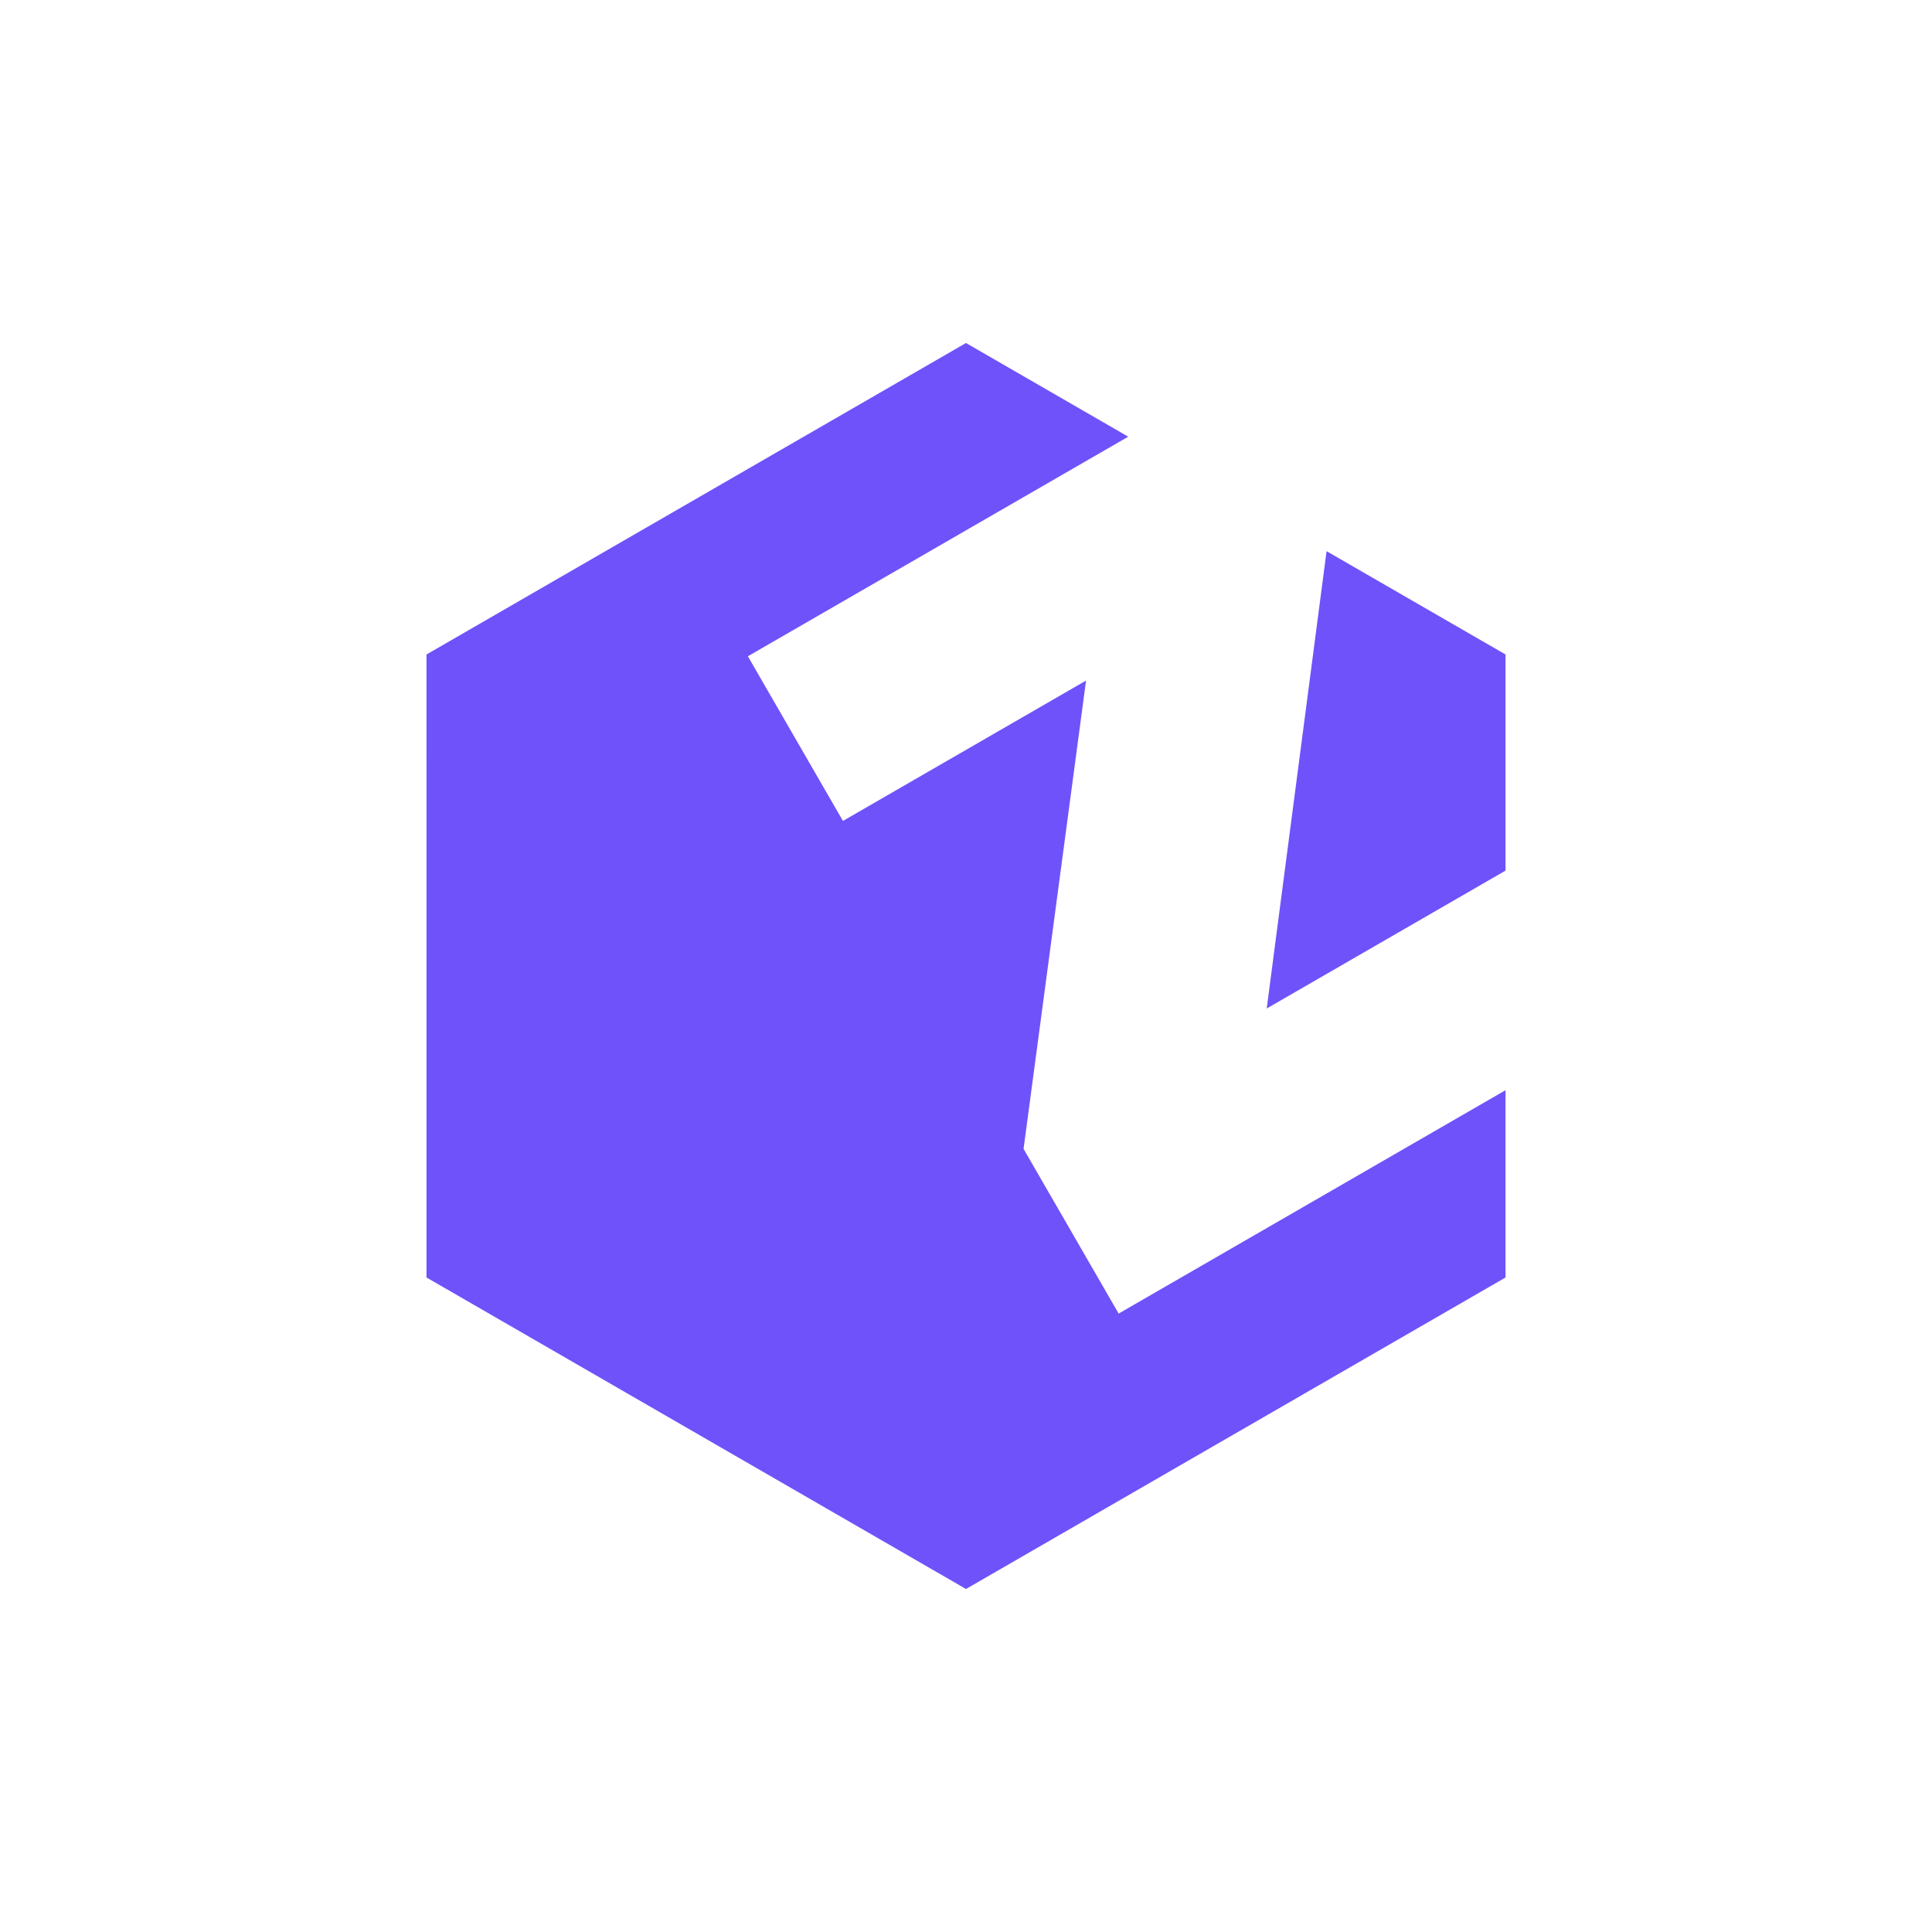 <?xml version="1.0" encoding="UTF-8"?>
<svg id="Layer_1" data-name="Layer 1" xmlns="http://www.w3.org/2000/svg" viewBox="0 0 1024 1024">
  <polygon points="542.51 608.93 575.63 360.71 446.78 435.11 396.39 347.84 597.98 231.45 511.99 181.8 226.04 346.9 226.05 677.09 511.99 842.2 797.95 677.1 797.96 577.83 592.91 696.22 542.51 608.93" fill="#6f52fa"/>
  <polygon points="797.96 346.89 703.11 292.13 671.39 534.52 797.96 461.44 797.96 346.89" fill="#6f52fa"/>
</svg>